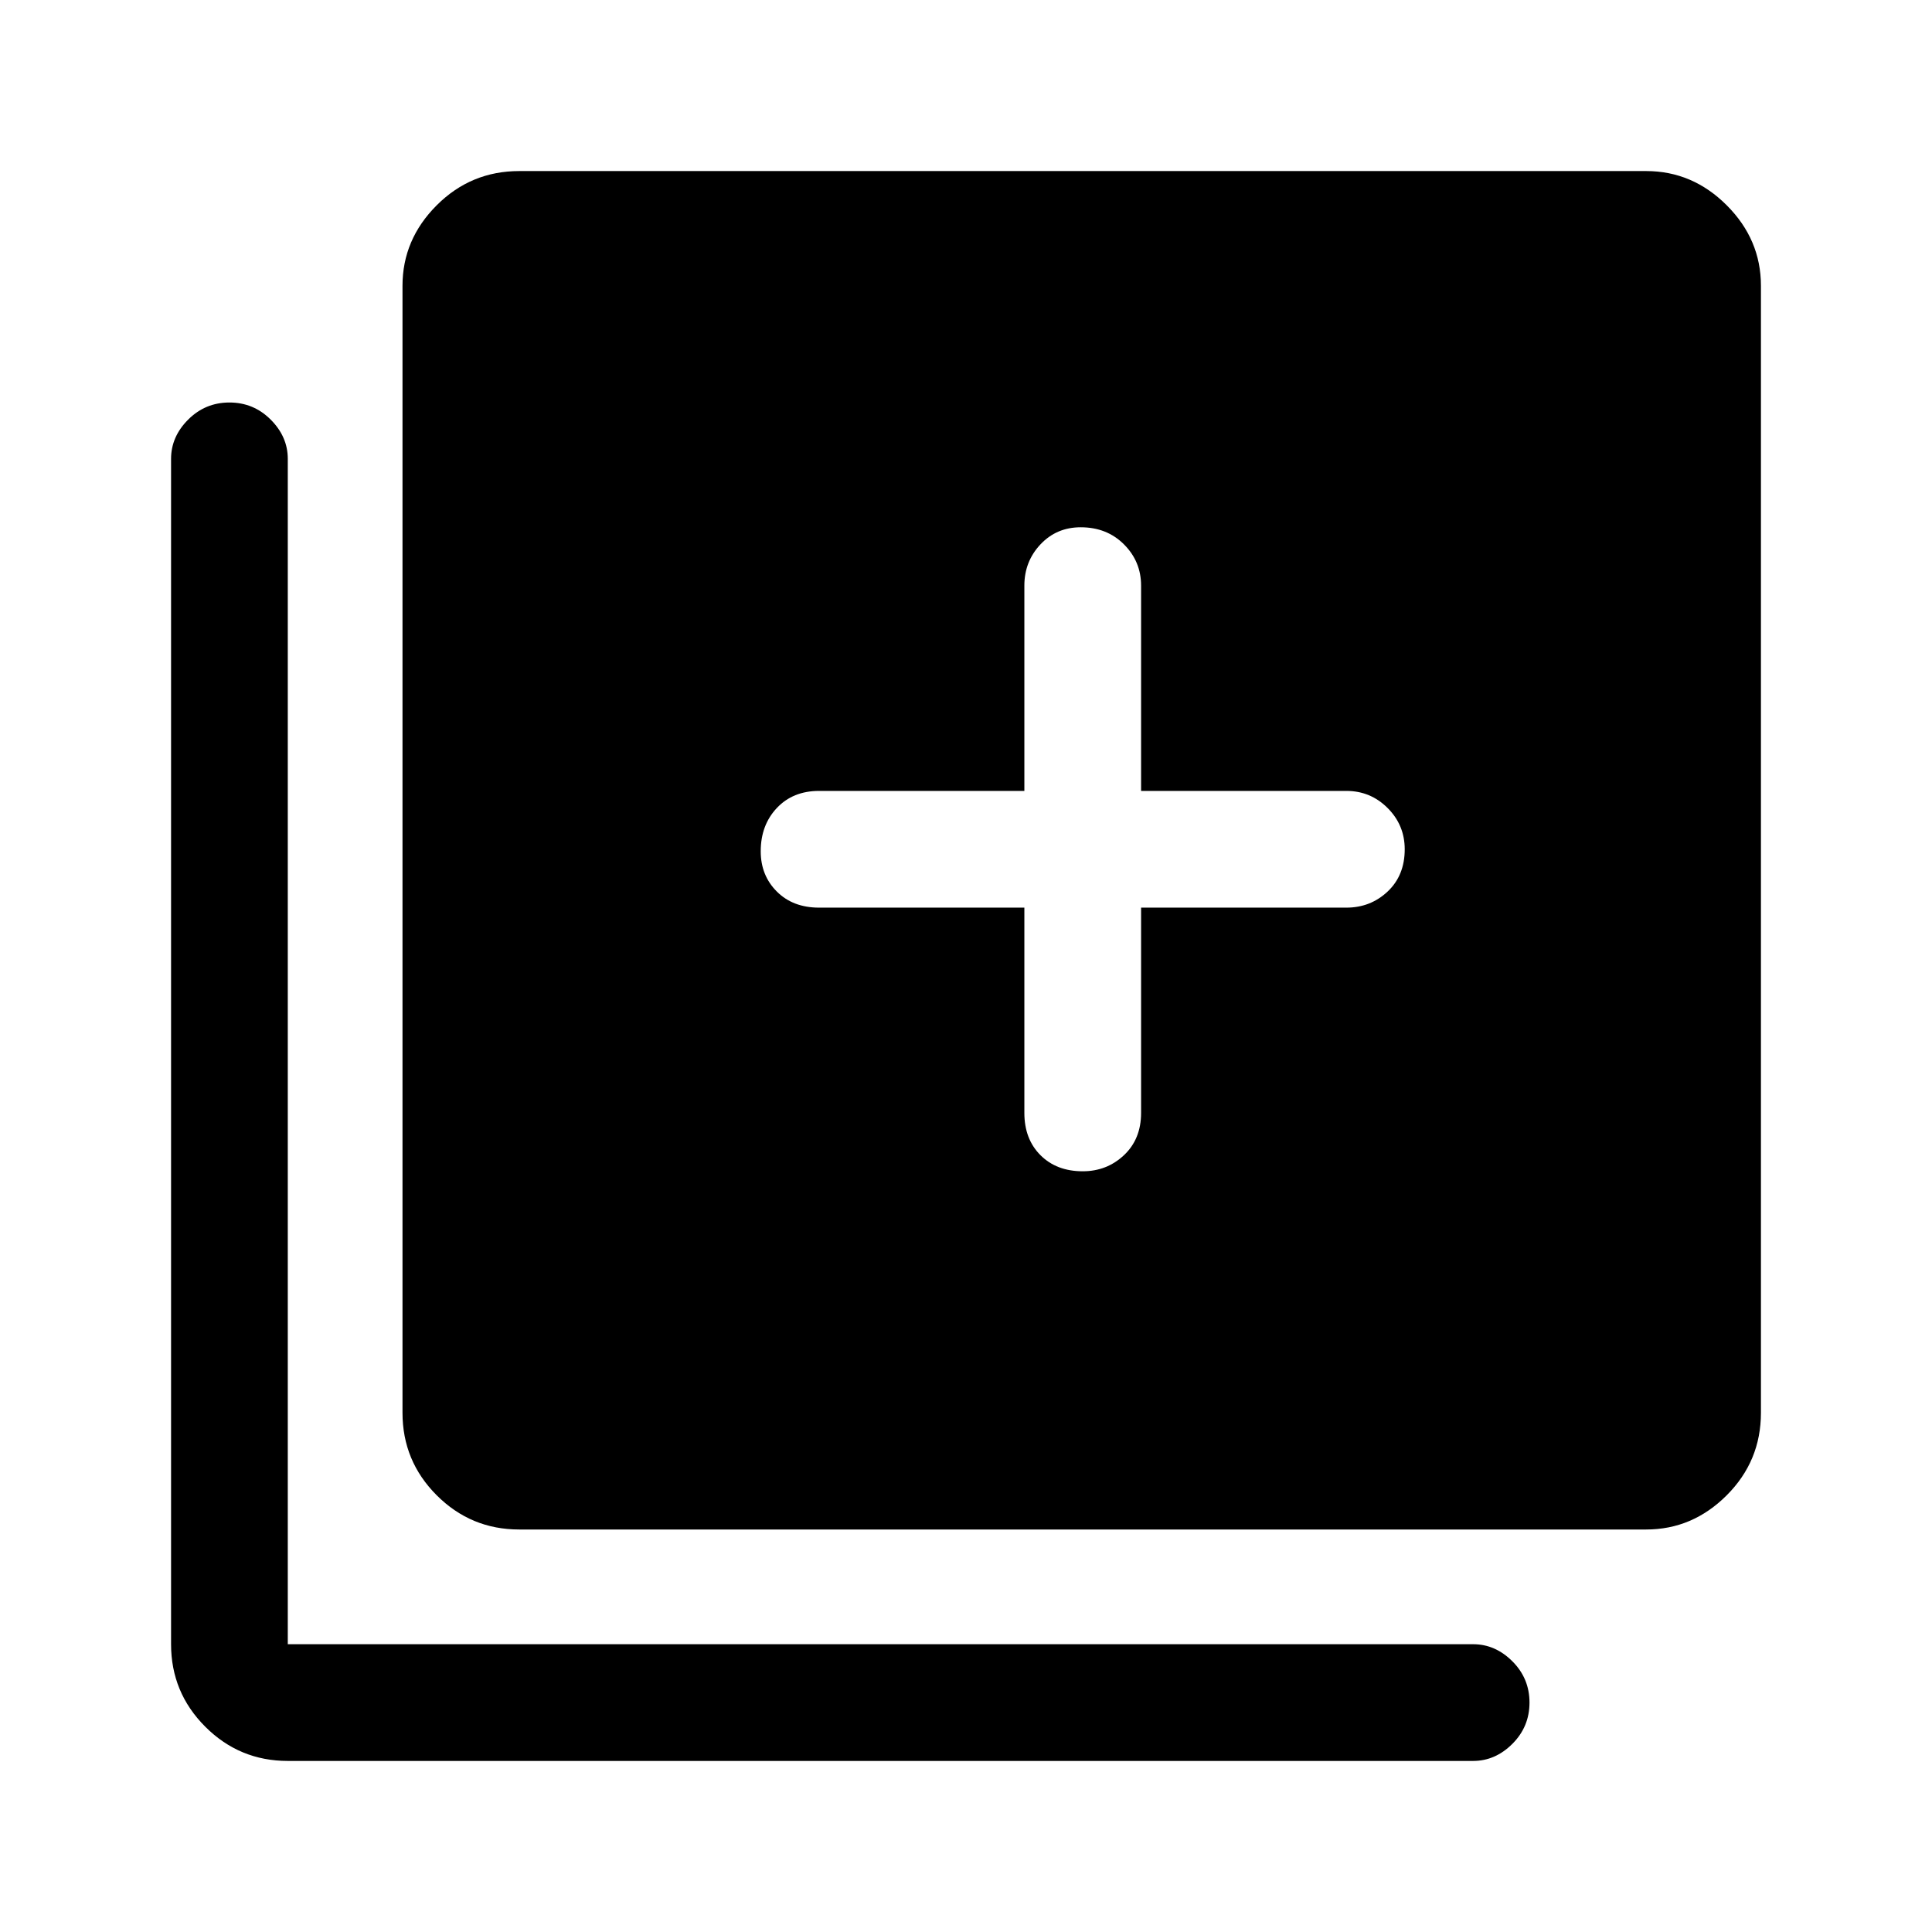 <svg xmlns="http://www.w3.org/2000/svg" height="48" width="48"><path d="M26.9 29.1Q27.5 29.1 27.925 28.7Q28.35 28.3 28.35 27.65V22.55H33.45Q34.05 22.55 34.475 22.15Q34.9 21.75 34.9 21.1Q34.9 20.5 34.475 20.075Q34.05 19.65 33.45 19.65H28.35V14.55Q28.35 13.95 27.925 13.525Q27.5 13.1 26.85 13.1Q26.25 13.1 25.85 13.525Q25.45 13.95 25.45 14.55V19.65H20.35Q19.7 19.65 19.3 20.075Q18.9 20.5 18.9 21.15Q18.9 21.75 19.3 22.15Q19.7 22.55 20.35 22.55H25.45V27.65Q25.45 28.3 25.85 28.7Q26.25 29.1 26.9 29.1ZM12.9 38Q11.7 38 10.85 37.15Q10 36.3 10 35.1V7.1Q10 5.95 10.85 5.1Q11.7 4.25 12.9 4.25H40.9Q42.05 4.25 42.9 5.1Q43.75 5.95 43.75 7.1V35.1Q43.75 36.3 42.9 37.15Q42.05 38 40.9 38ZM7.15 43.75Q5.95 43.75 5.1 42.9Q4.25 42.05 4.25 40.85V11.4Q4.25 10.85 4.675 10.425Q5.1 10 5.7 10Q6.3 10 6.725 10.425Q7.15 10.85 7.15 11.4V40.85Q7.15 40.85 7.15 40.85Q7.15 40.85 7.15 40.85H36.6Q37.15 40.85 37.575 41.275Q38 41.7 38 42.3Q38 42.9 37.575 43.325Q37.15 43.75 36.6 43.75Z"/></svg>